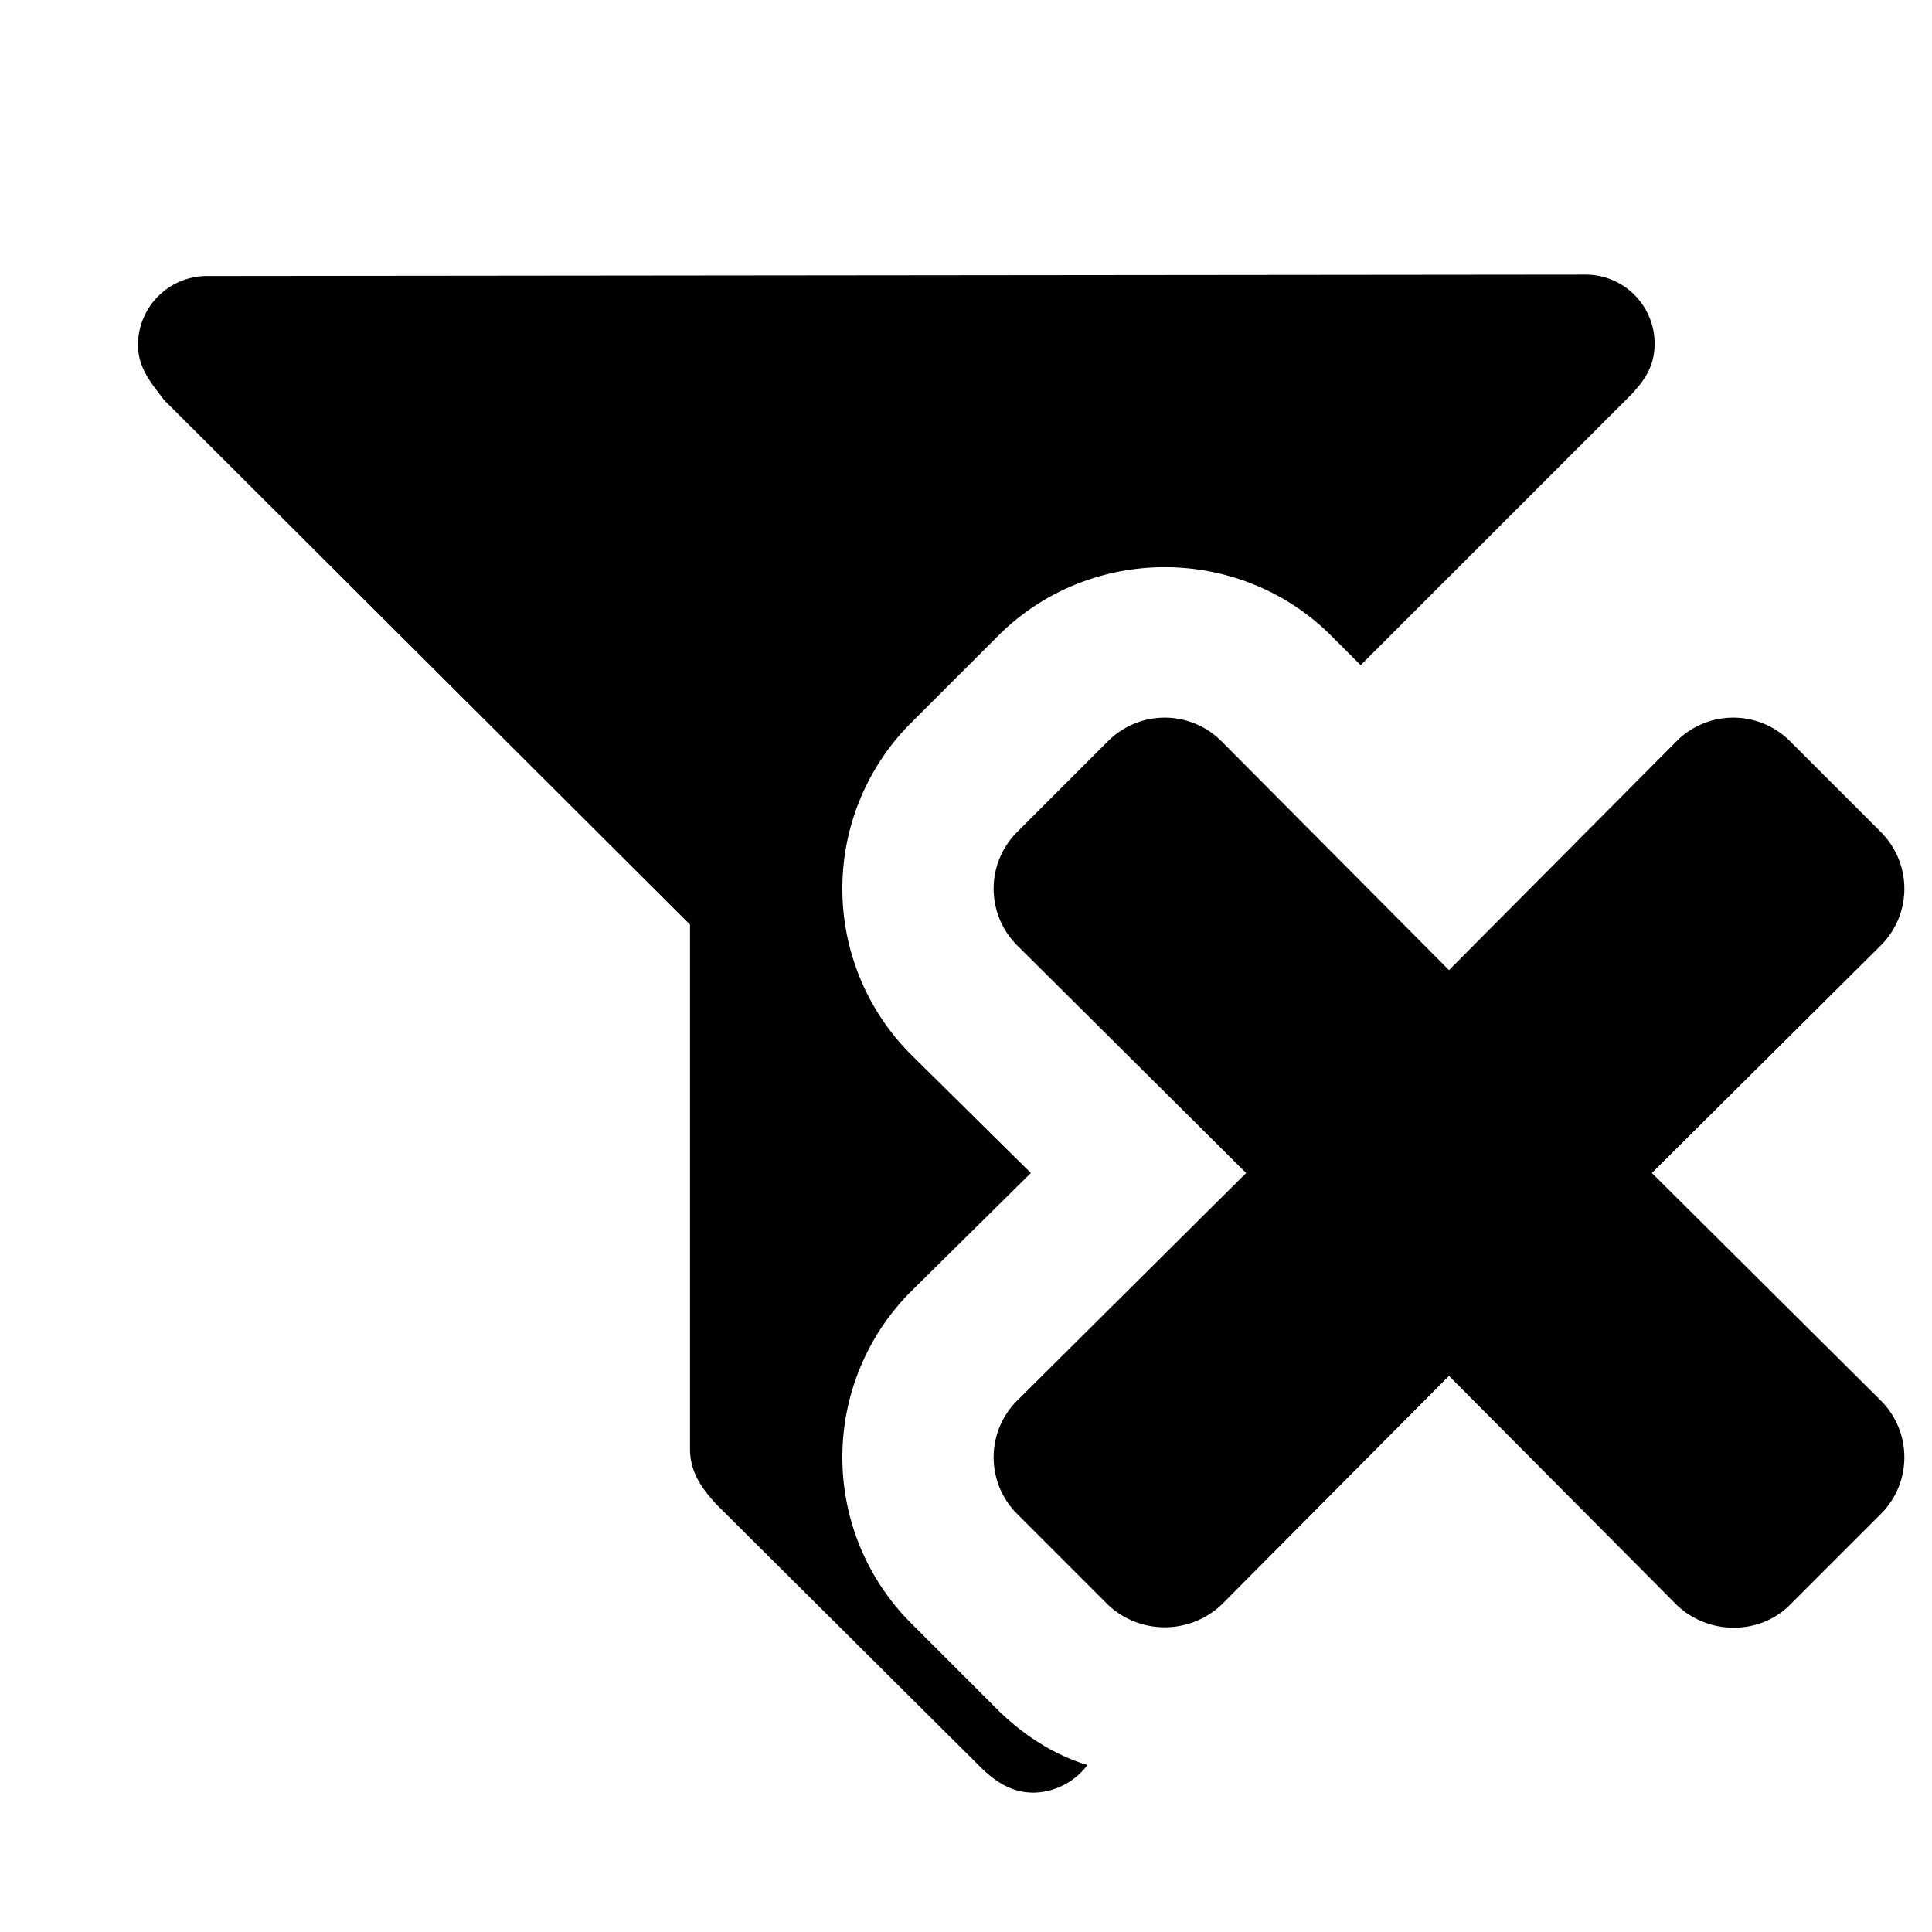<?xml version="1.0" encoding="UTF-8" standalone="no"?>
<svg xmlns="http://www.w3.org/2000/svg" version="1.1" width="14" height="14">
  <path d="M11.49 1.99L1.5 2a.5.5 0 0 0-.5.5c0 .17.1.28.19.4L5 6.7v3.8c0 .18.1.3.19.4l1.91 1.9c.12.12.24.19.39.19a.5.5 0 0 0 .39-.2c-.23-.07-.44-.2-.63-.38l-.66-.66a1.7 1.7 0 0 1 0-2.38l.88-.87-.88-.87a1.7 1.7 0 0 1 0-2.38l.66-.66c.33-.32.76-.48 1.19-.48.43 0 .86.16 1.19.48l.23.23 1.94-1.94c.12-.12.19-.23.19-.39a.5.5 0 0 0-.5-.5z"/>
  <path d="M12.97 5.37a.58.58 0 0 0-.82 0L10.5 7.03 8.85 5.37a.58.58 0 0 0-.82 0l-.66.66a.58.58 0 0 0 0 .82L9.03 8.5l-1.66 1.65a.58.58 0 0 0 0 .82l.66.66a.6.6 0 0 0 .82 0l1.65-1.66 1.65 1.66c.23.22.6.22.82 0l.66-.66a.58.58 0 0 0 0-.82L11.97 8.5l1.66-1.65a.58.58 0 0 0 0-.82z"/>
</svg>
